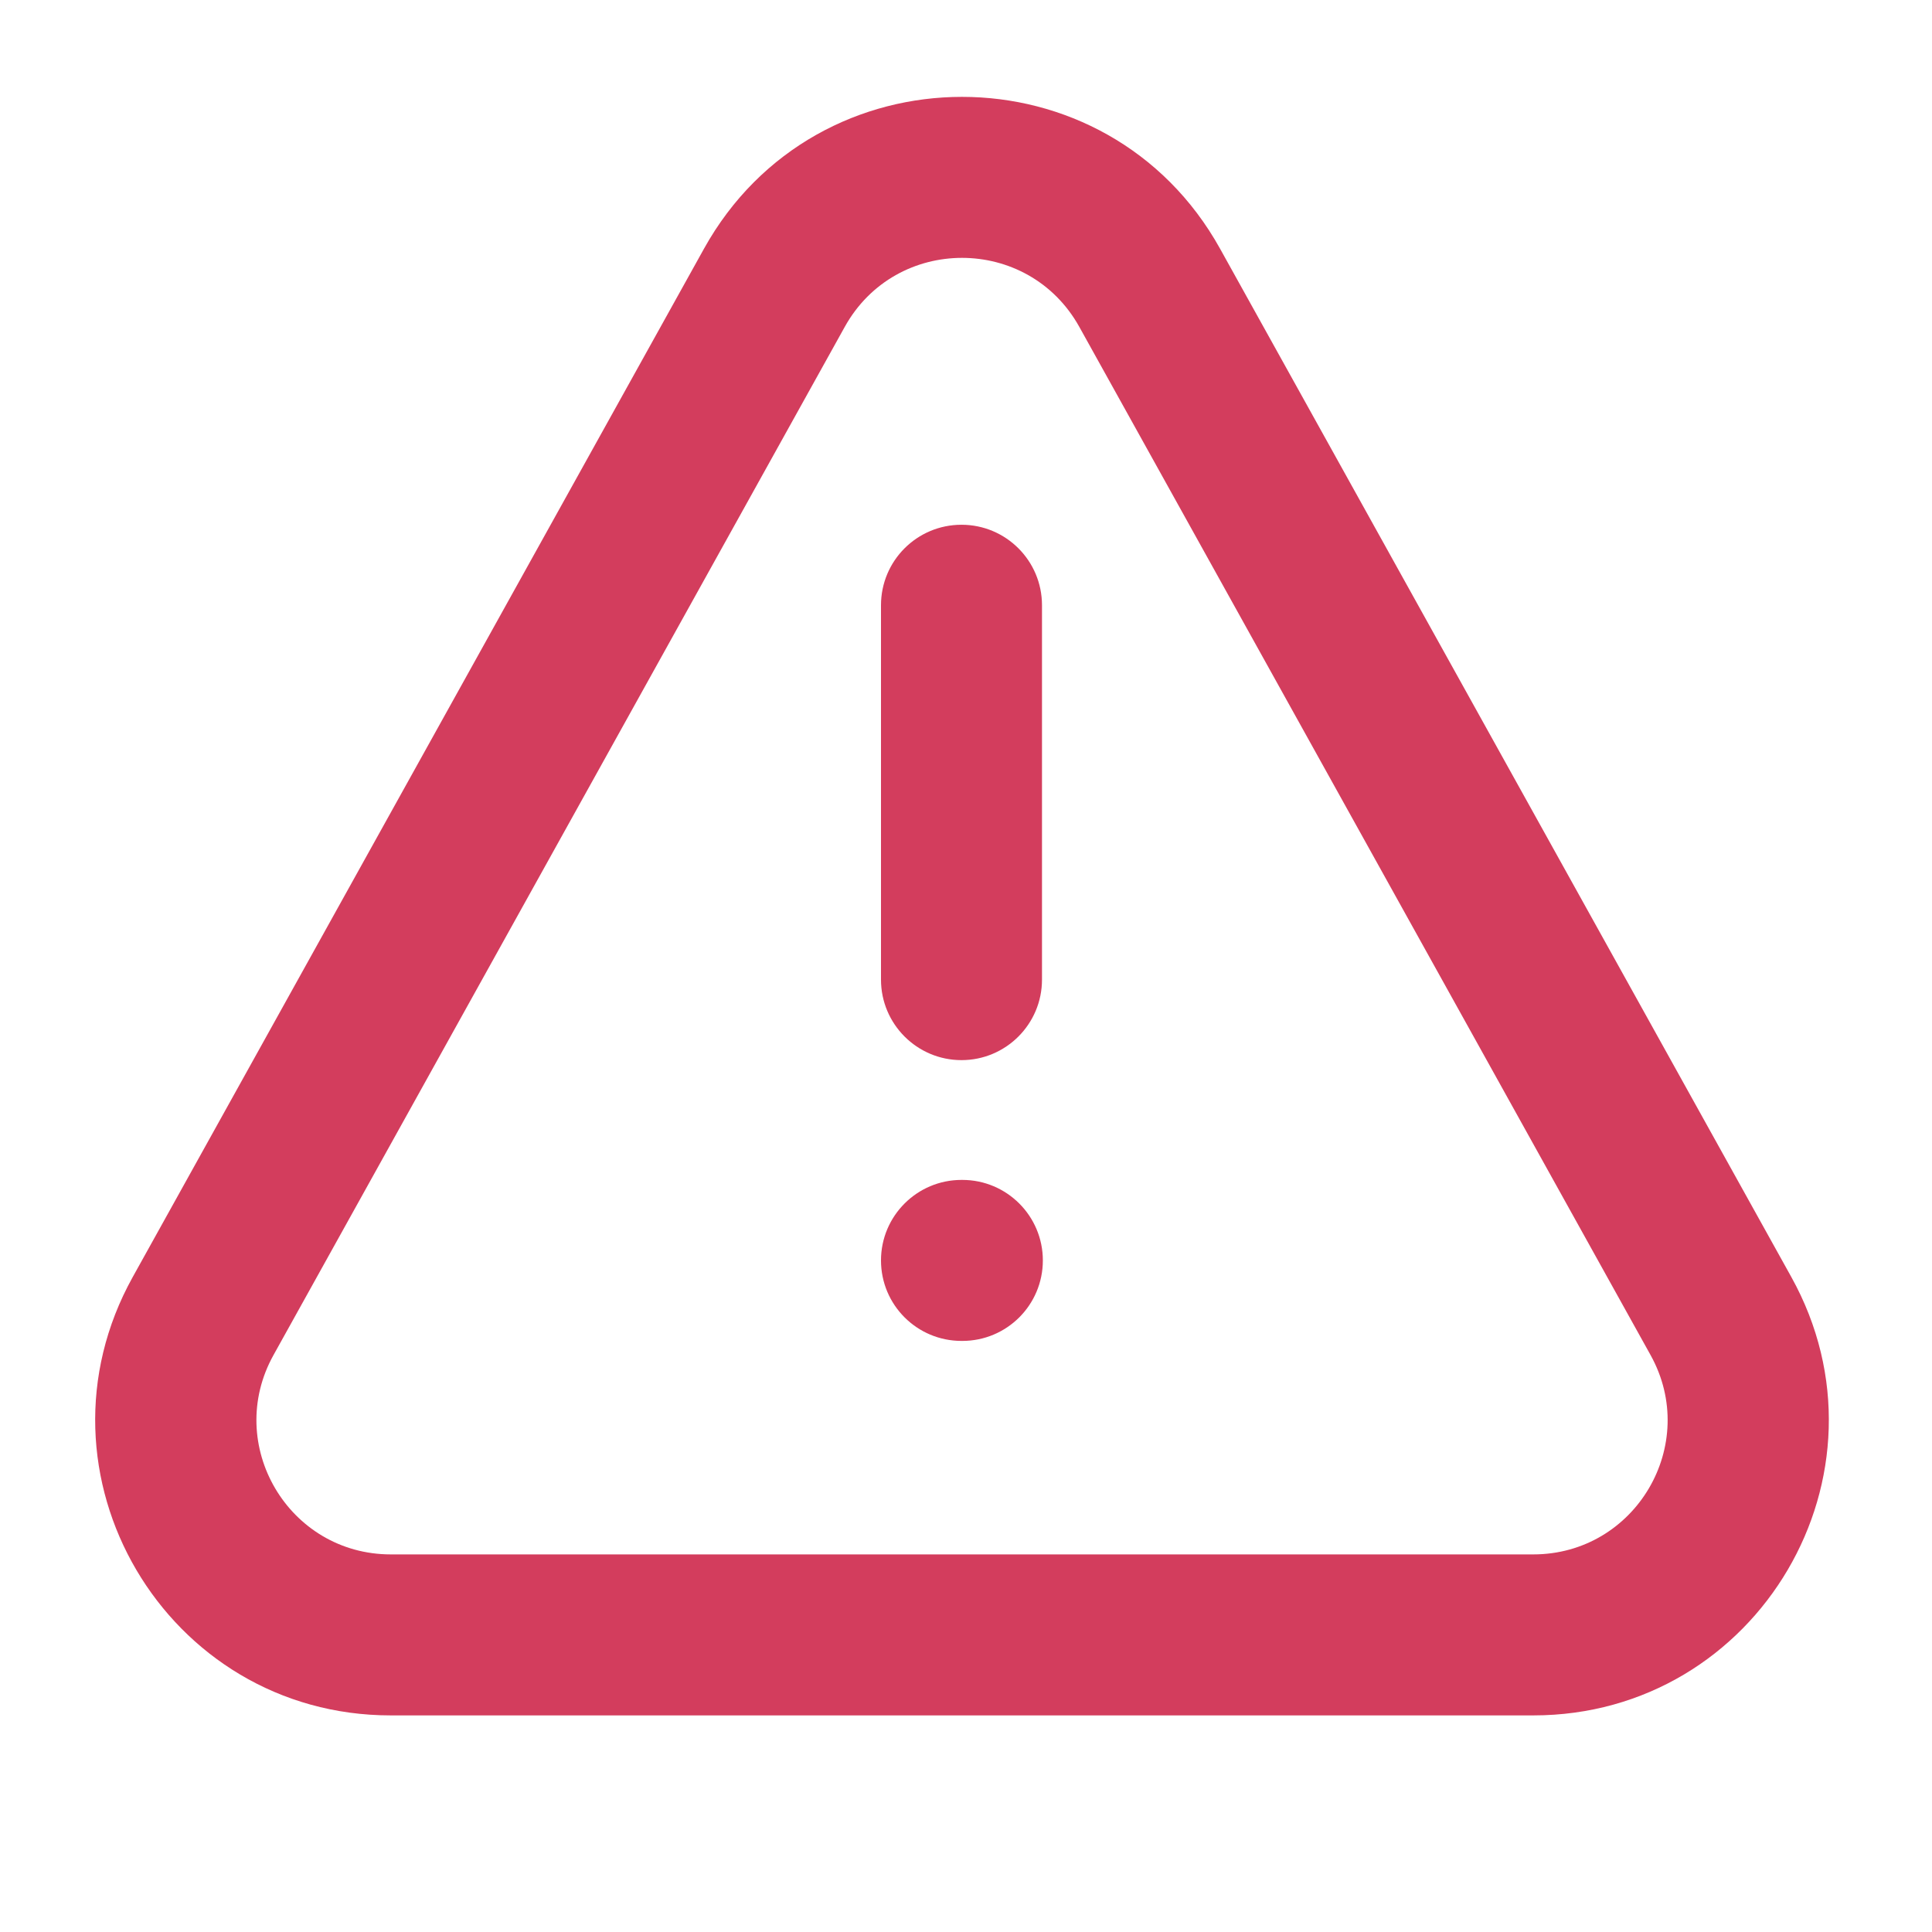 <svg width="18" height="18" viewBox="0 0 18 18" fill="none" xmlns="http://www.w3.org/2000/svg">
<path fill-rule="evenodd" clip-rule="evenodd" d="M7.87 3.046C8.346 2.188 9.579 2.188 10.056 3.046L15.378 12.625C15.841 13.459 15.238 14.482 14.285 14.482H3.641C2.688 14.482 2.085 13.459 2.548 12.625L7.87 3.046ZM11.367 2.317C10.319 0.431 7.607 0.431 6.559 2.317L1.237 11.897C0.218 13.73 1.544 15.982 3.641 15.982H14.285C16.382 15.982 17.707 13.73 16.689 11.897L11.367 2.317ZM8.958 4.889C9.372 4.889 9.708 5.224 9.708 5.639V9.127C9.708 9.541 9.372 9.877 8.958 9.877C8.544 9.877 8.208 9.541 8.208 9.127V5.639C8.208 5.224 8.544 4.889 8.958 4.889ZM8.208 11.743C8.208 11.329 8.544 10.993 8.958 10.993H8.966C9.38 10.993 9.716 11.329 9.716 11.743C9.716 12.158 9.38 12.493 8.966 12.493H8.958C8.544 12.493 8.208 12.158 8.208 11.743Z" fill="#D33D5D"/>
</svg>
